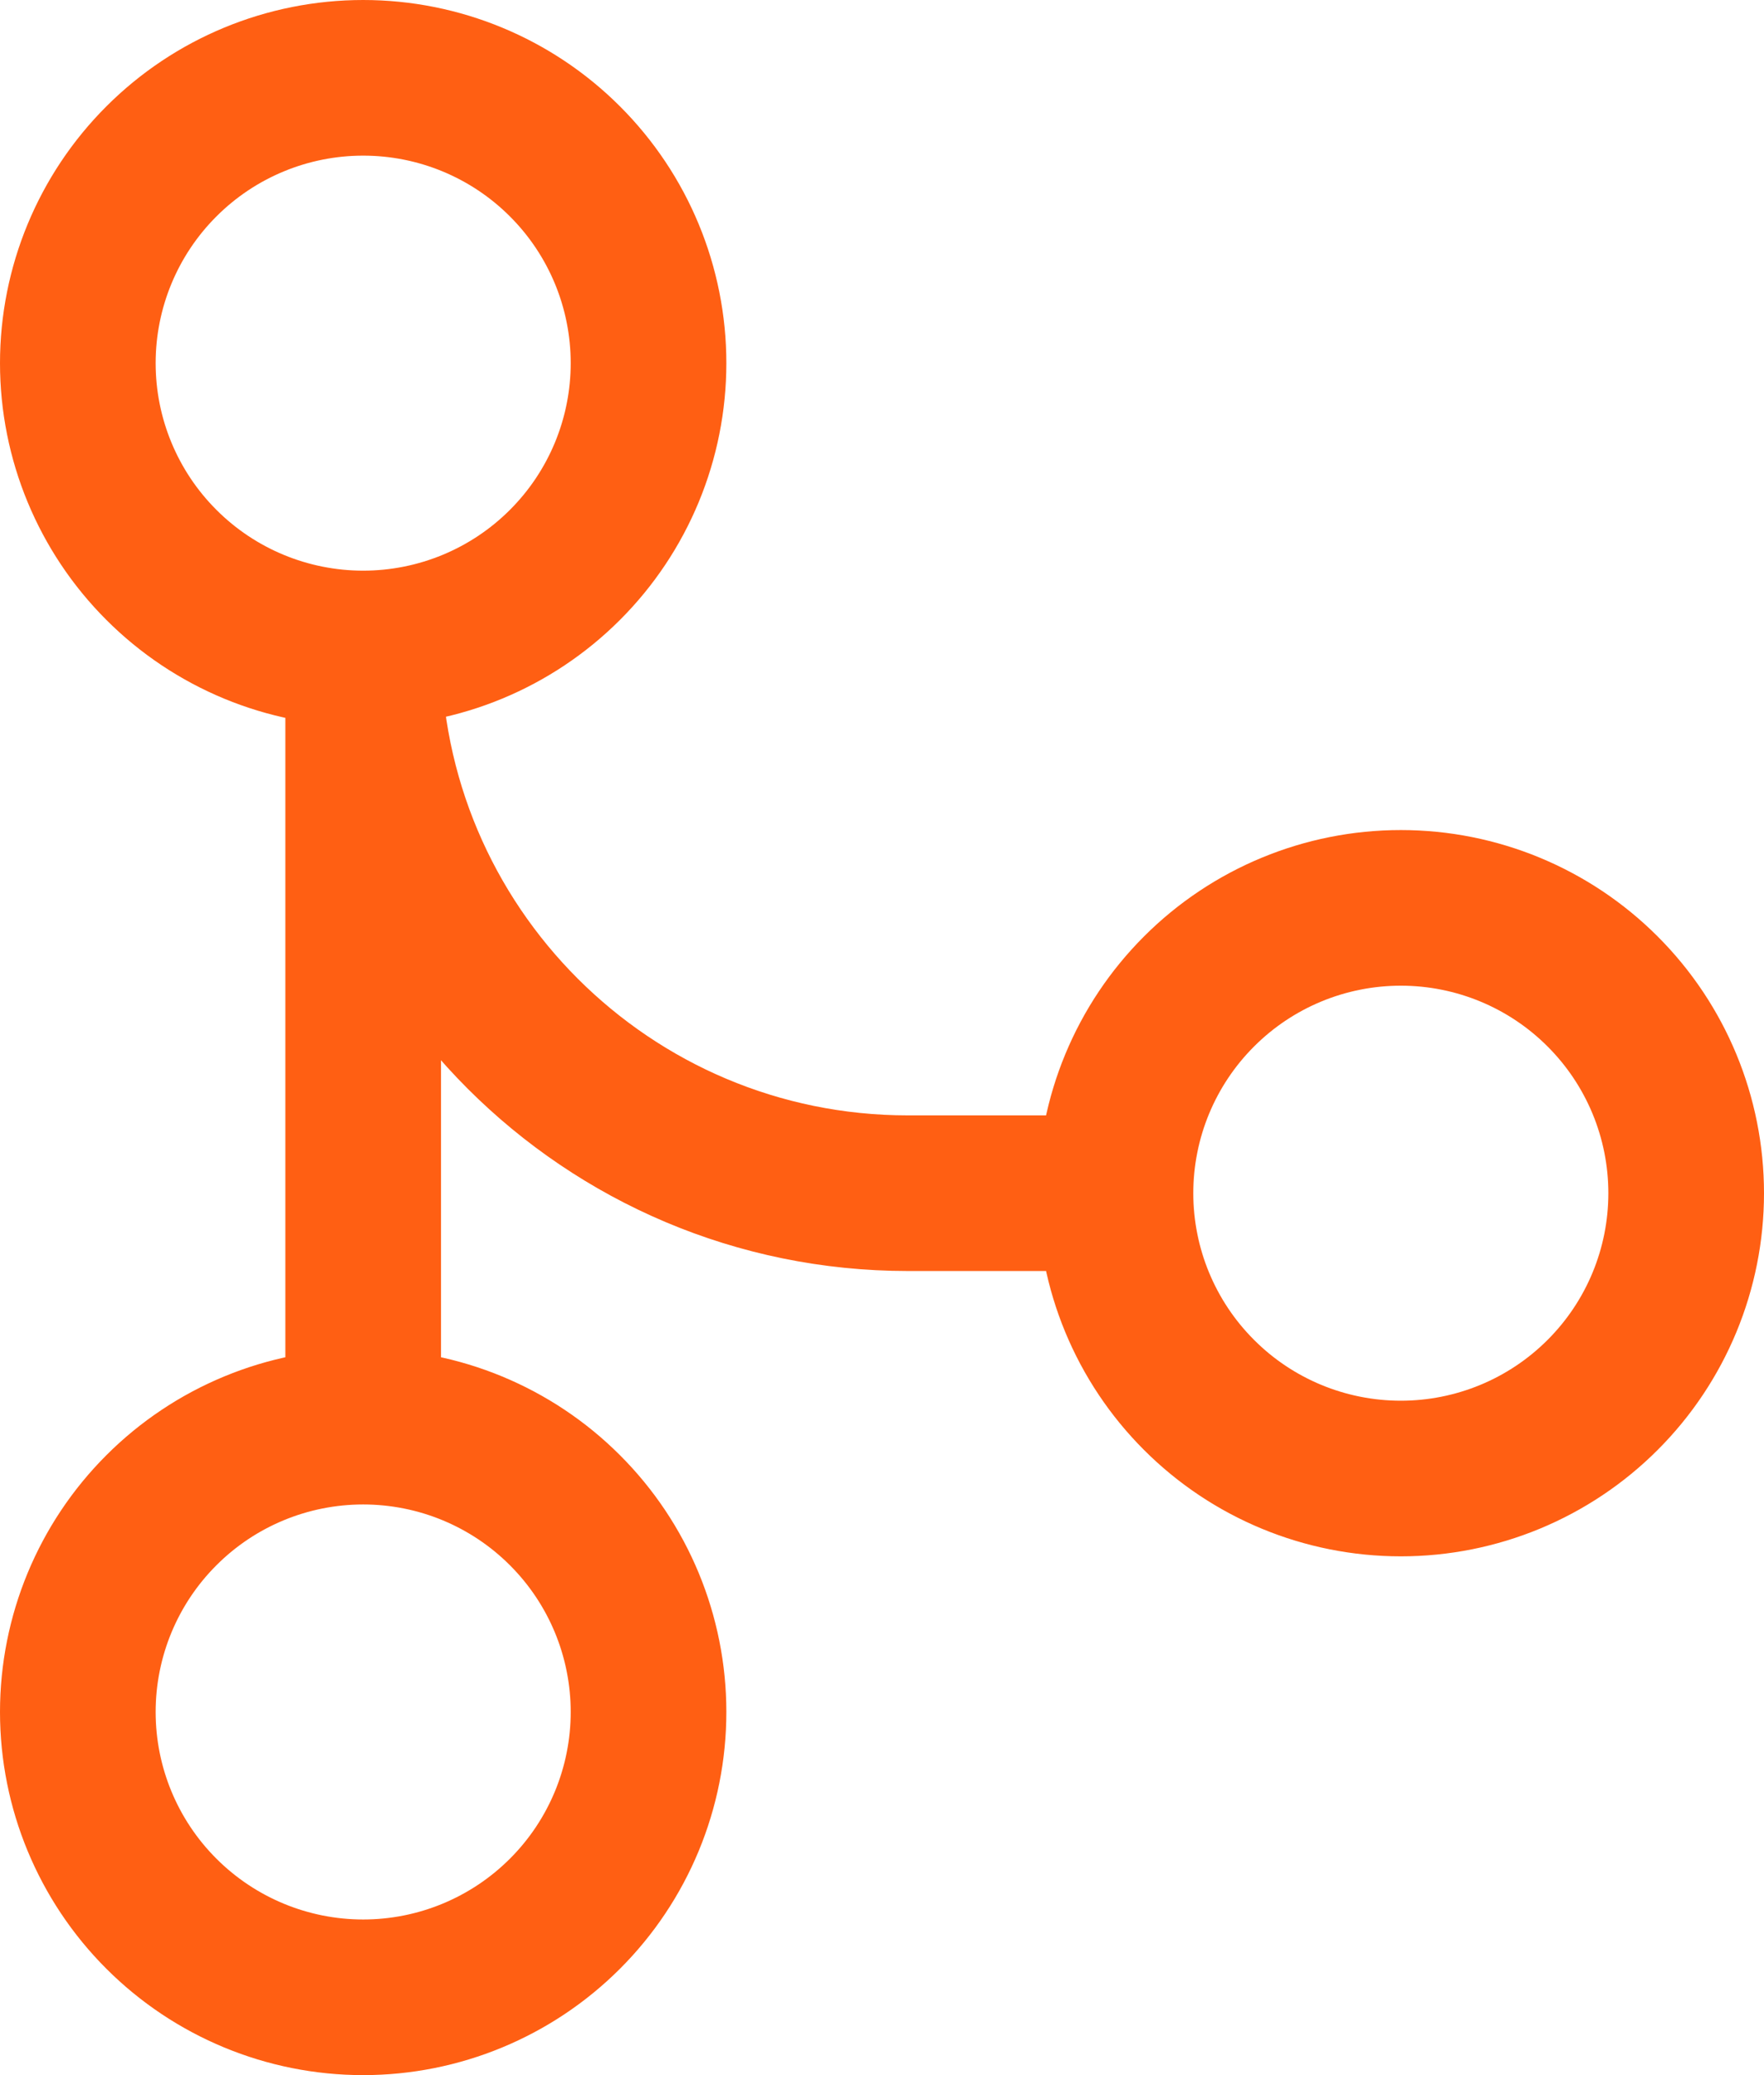 <svg width="34" height="40" viewBox="0 0 34 40" fill="none" xmlns="http://www.w3.org/2000/svg">
<path d="M7 12.5C8.459 12.5 9.858 11.921 10.889 10.889C11.921 9.858 12.5 8.459 12.5 7C12.5 5.541 11.921 4.142 10.889 3.111C9.858 2.079 8.459 1.5 7 1.5C5.541 1.5 4.142 2.079 3.111 3.111C2.079 4.142 1.5 5.541 1.5 7C1.5 8.459 2.079 9.858 3.111 10.889C4.142 11.921 5.541 12.5 7 12.5ZM7 12.5V27.5M7 12.5C7 18.3 11.7 23 17.5 23H21.5M7 27.5C5.541 27.5 4.142 28.079 3.111 29.111C2.079 30.142 1.5 31.541 1.5 33C1.5 34.459 2.079 35.858 3.111 36.889C4.142 37.92 5.541 38.5 7 38.5C8.459 38.5 9.858 37.92 10.889 36.889C11.921 35.858 12.5 34.459 12.5 33C12.5 31.541 11.921 30.142 10.889 29.111C9.858 28.079 8.459 27.5 7 27.5ZM21.5 23C21.5 24.459 22.079 25.858 23.111 26.889C24.142 27.921 25.541 28.5 27 28.5C28.459 28.5 29.858 27.921 30.889 26.889C31.921 25.858 32.5 24.459 32.5 23C32.5 21.541 31.921 20.142 30.889 19.111C29.858 18.079 28.459 17.5 27 17.5C25.541 17.5 24.142 18.079 23.111 19.111C22.079 20.142 21.5 21.541 21.5 23Z" stroke="#FF5F13" stroke-width="3" stroke-linecap="round" stroke-linejoin="round"/>
</svg>
